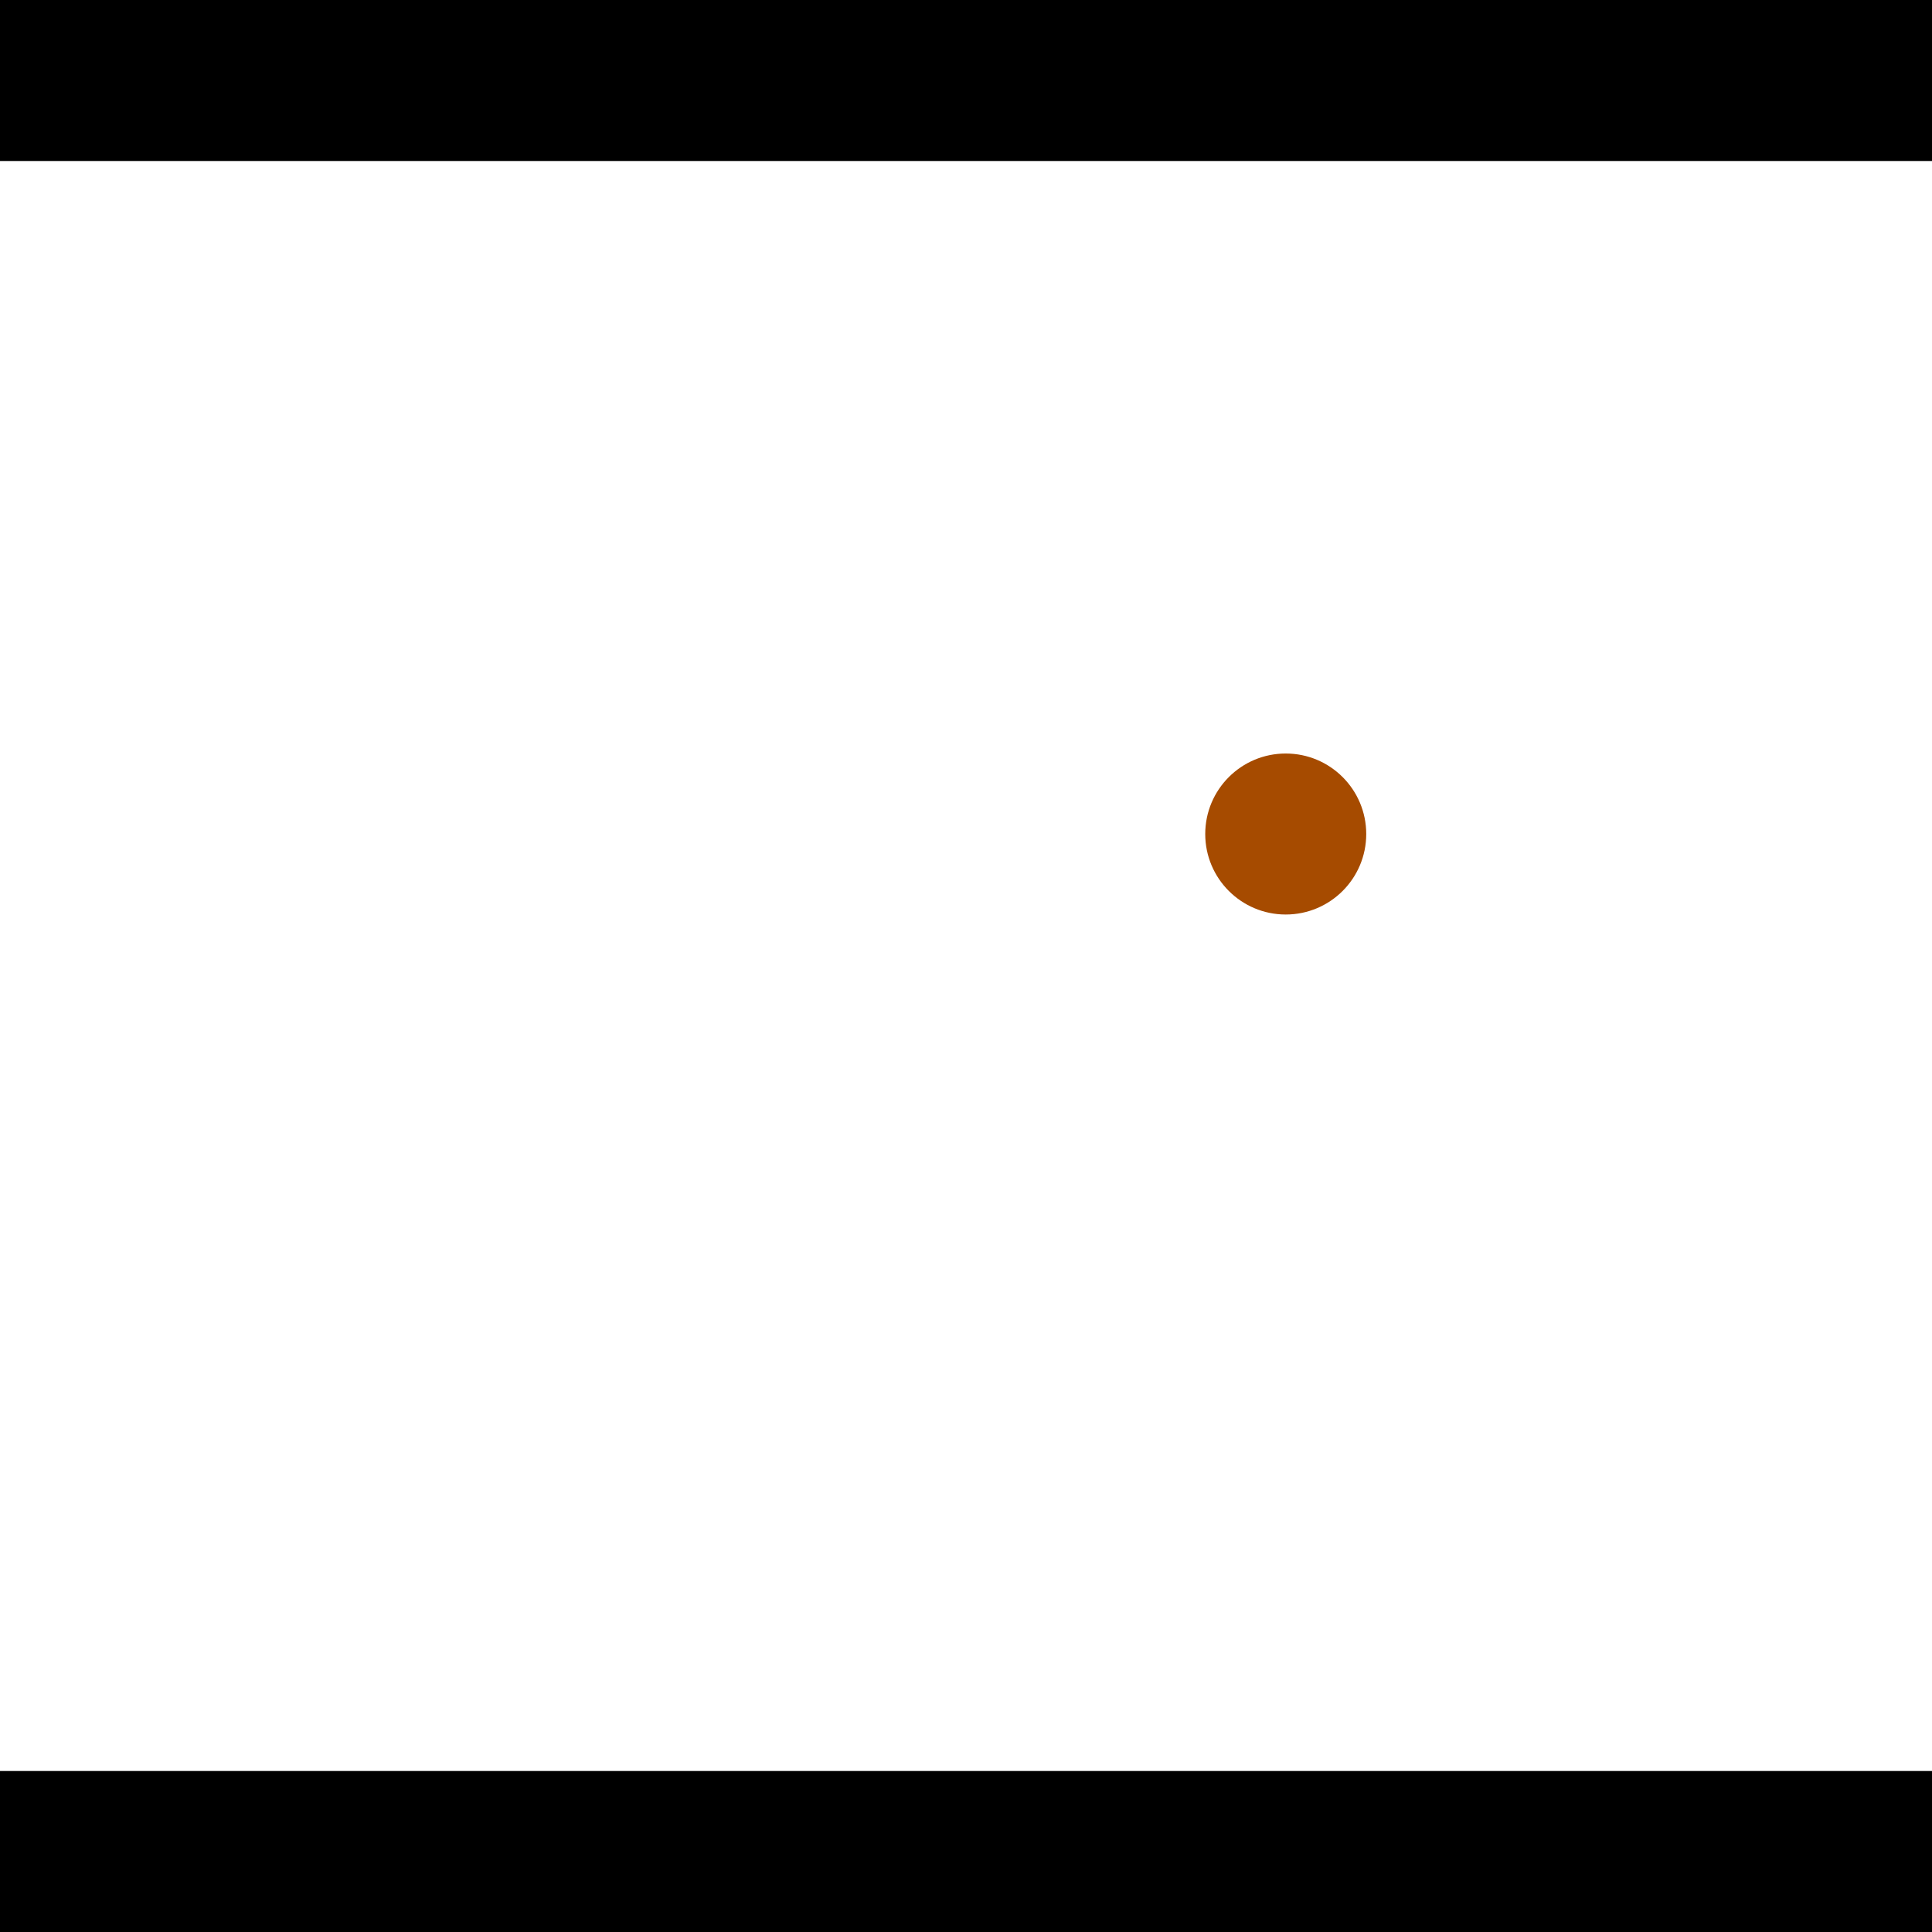 <?xml version="1.0" encoding="utf-8"?> <!-- Generator: Adobe Illustrator 13.0.0, SVG Export Plug-In . SVG Version: 6.00 Build 14948)  --> <svg version="1.2" baseProfile="tiny" id="Layer_1" xmlns="http://www.w3.org/2000/svg" xmlns:xlink="http://www.w3.org/1999/xlink" x="0px" y="0px" width="512px" height="512px" viewBox="0 0 512 512" xml:space="preserve">
<rect x="0" y="0" width="512" height="512" fill="#333333" stroke="none"/>
<polygon points="0,0 512,0 512,512 0,512" style="fill:#ffffff; stroke:#000000;stroke-width:0"/>
<polygon points="-391.654,281.803 -415.818,246.638 -241.153,126.612 -216.988,161.776" style="fill:#006363; stroke:#000000;stroke-width:0"/>
<circle fill="#006363" stroke="#006363" stroke-width="0" cx="-403.736" cy="264.221" r="21.333"/>
<circle fill="#006363" stroke="#006363" stroke-width="0" cx="-229.071" cy="144.194" r="21.333"/>
<polygon points="925.124,210.513 965.306,224.86 891.049,432.833 850.866,418.485" style="fill:#006363; stroke:#000000;stroke-width:0"/>
<circle fill="#006363" stroke="#006363" stroke-width="0" cx="945.215" cy="217.686" r="21.333"/>
<circle fill="#006363" stroke="#006363" stroke-width="0" cx="870.957" cy="425.659" r="21.333"/>
<polygon points="1256,469.333 256,1469.33 -744,469.333" style="fill:#000000; stroke:#000000;stroke-width:0"/>
<polygon points="-744,42.667 256,-957.333 1256,42.667" style="fill:#000000; stroke:#000000;stroke-width:0"/>
<circle fill="#a64b00" stroke="#a64b00" stroke-width="0" cx="-403.736" cy="264.221" r="21.333"/>
<circle fill="#a64b00" stroke="#a64b00" stroke-width="0" cx="-229.071" cy="144.194" r="21.333"/>
<circle fill="#a64b00" stroke="#a64b00" stroke-width="0" cx="945.215" cy="217.686" r="21.333"/>
<circle fill="#a64b00" stroke="#a64b00" stroke-width="0" cx="870.957" cy="425.659" r="21.333"/>
<circle fill="#a64b00" stroke="#a64b00" stroke-width="0" cx="340.733" cy="221.023" r="21.333"/>
</svg>
